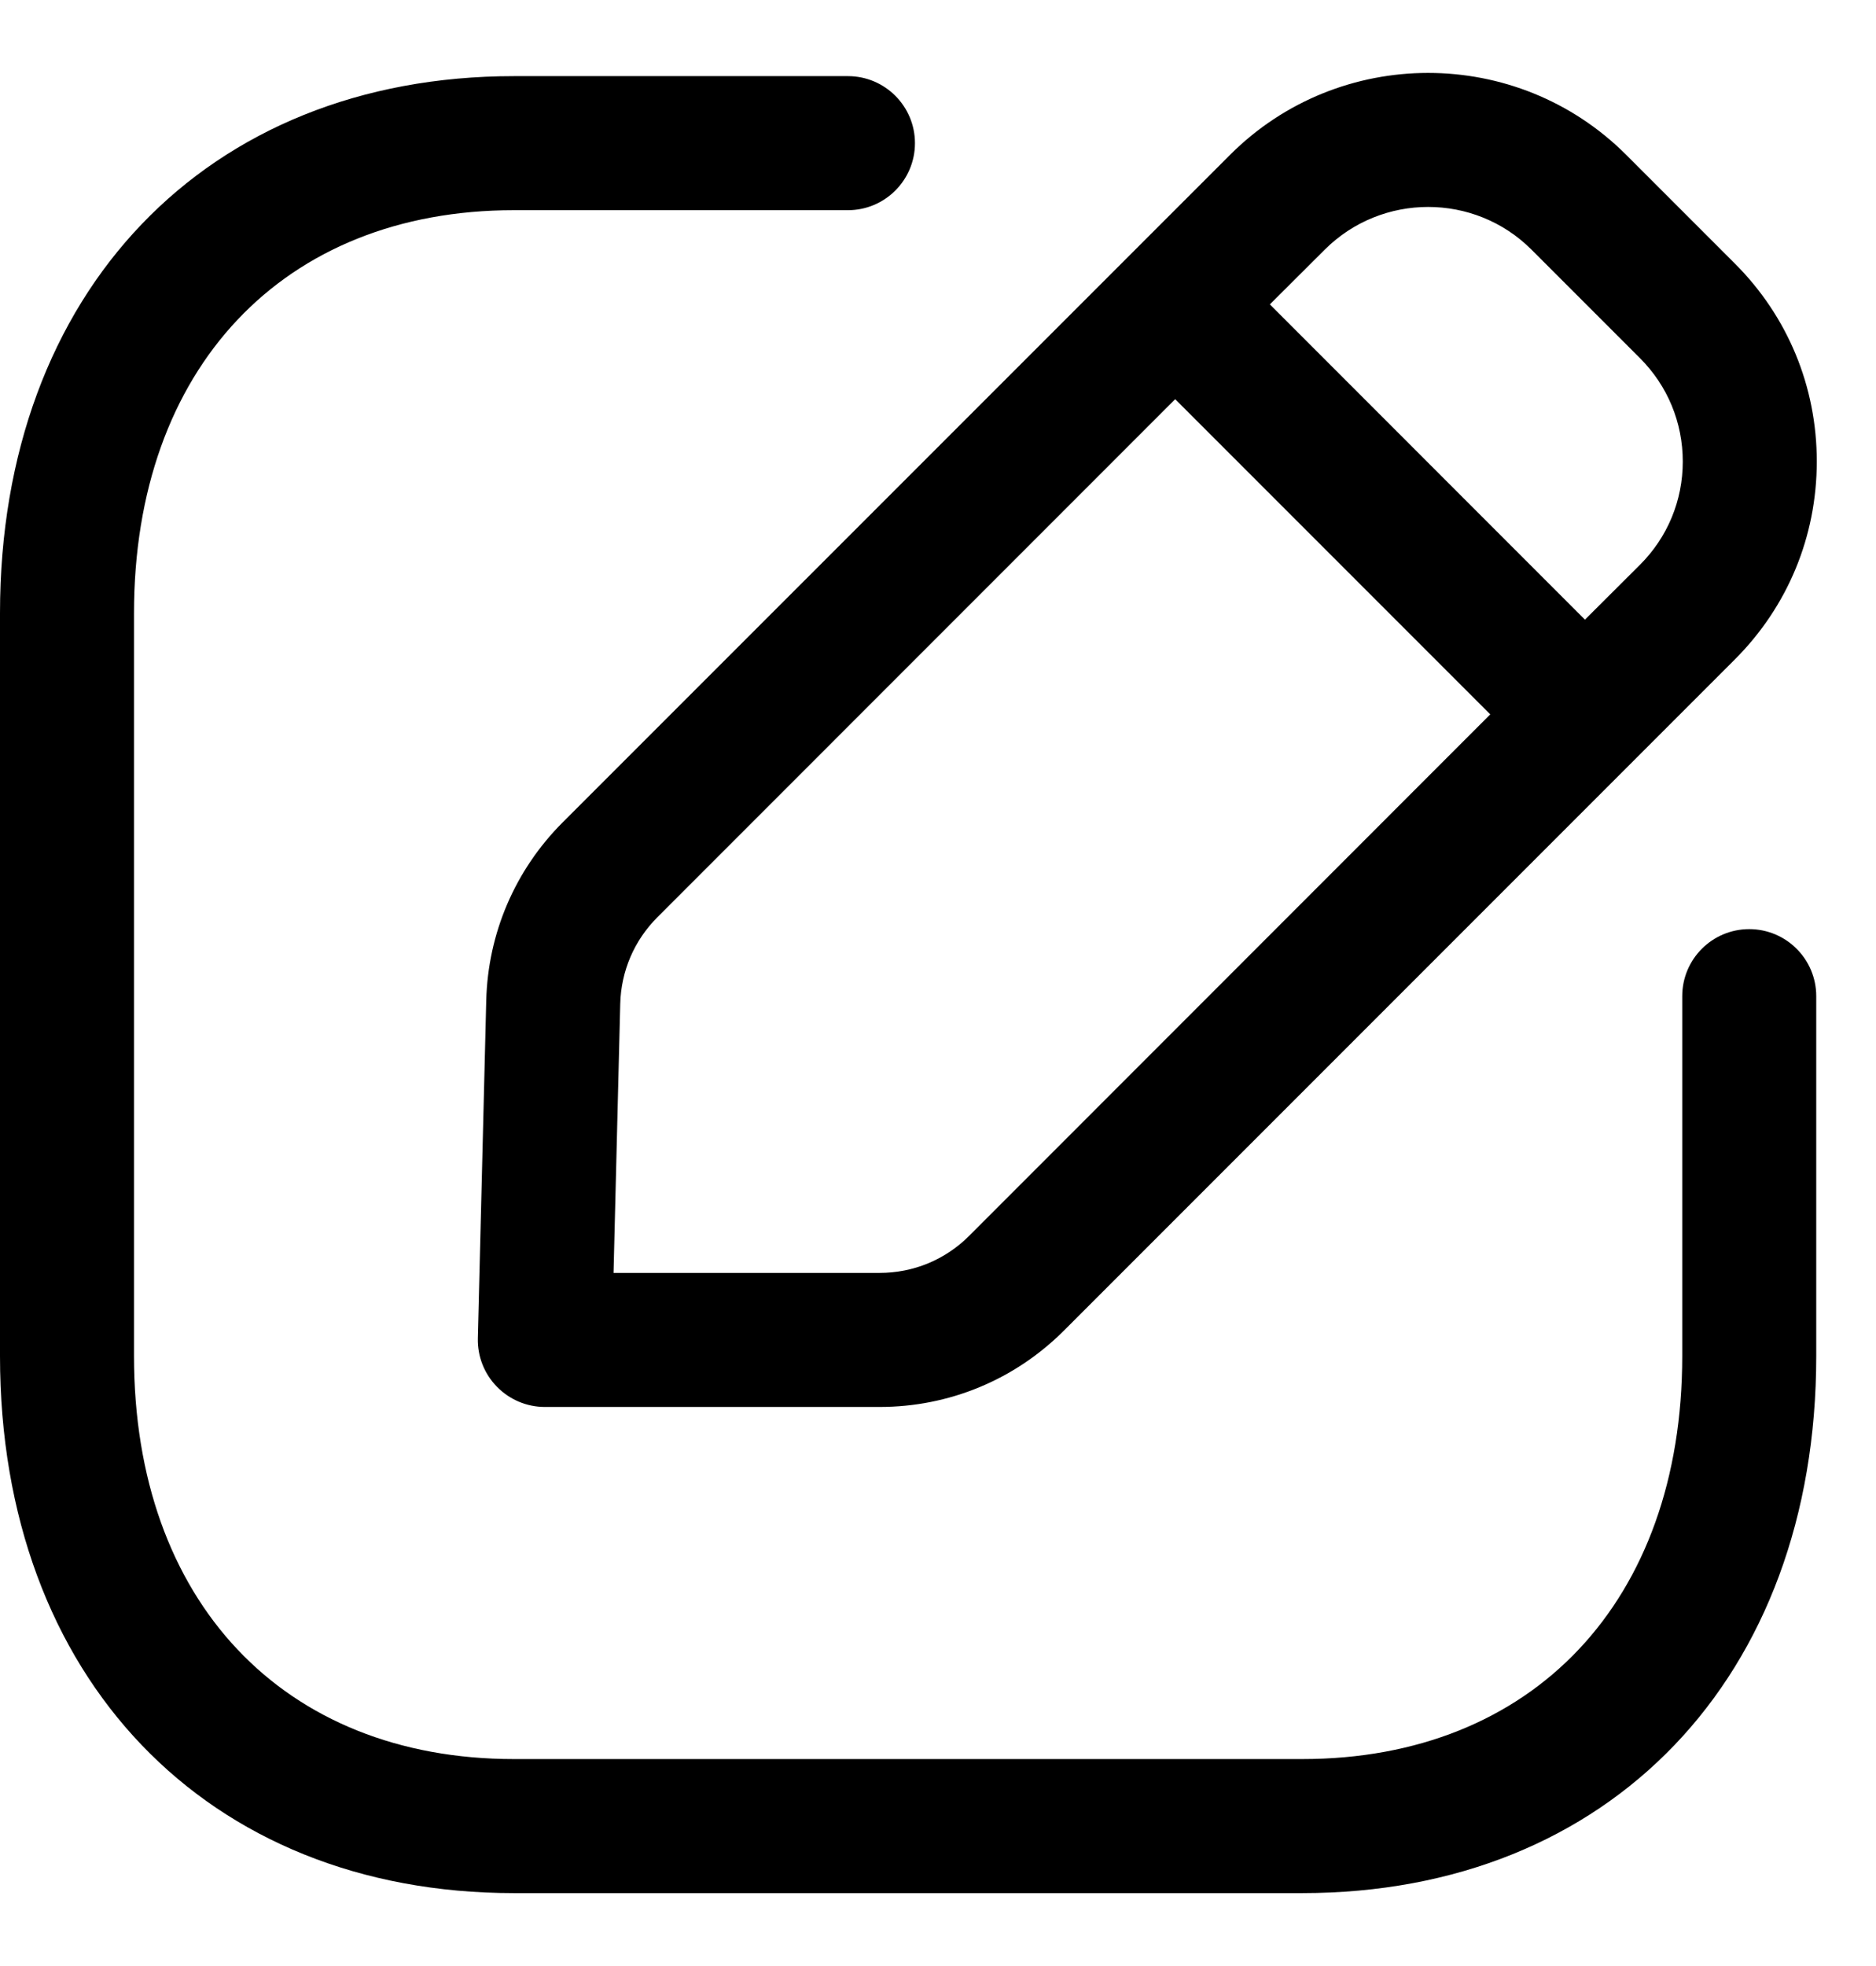 <svg width="21" height="22" viewBox="0 0 21 22" fill="none" xmlns="http://www.w3.org/2000/svg">
<path fill-rule="evenodd" clip-rule="evenodd" d="M9.492 0.852C9.906 0.852 10.242 1.188 10.242 1.602C10.242 2.016 9.906 2.352 9.492 2.352H5.753C3.169 2.352 1.5 4.122 1.5 6.861V15.175C1.5 17.914 3.169 19.684 5.753 19.684H14.577C17.161 19.684 18.831 17.914 18.831 15.175V11.147C18.831 10.733 19.167 10.397 19.581 10.397C19.995 10.397 20.331 10.733 20.331 11.147V15.175C20.331 18.769 18.018 21.184 14.577 21.184H5.753C2.312 21.184 0 18.769 0 15.175V6.861C0 3.267 2.312 0.852 5.753 0.852H9.492ZM18.202 1.731L19.419 2.948C20.012 3.54 20.338 4.327 20.337 5.165C20.337 6.003 20.011 6.789 19.419 7.38L11.91 14.889C11.359 15.44 10.625 15.744 9.845 15.744H6.099C5.897 15.744 5.703 15.662 5.562 15.517C5.421 15.373 5.344 15.178 5.349 14.975L5.443 11.196C5.462 10.444 5.765 9.737 6.297 9.204L13.771 1.731C14.993 0.511 16.98 0.511 18.202 1.731ZM13.155 4.467L7.358 10.265C7.099 10.524 6.952 10.868 6.943 11.233L6.868 14.244H9.845C10.225 14.244 10.581 14.097 10.85 13.828L16.682 7.994L13.155 4.467ZM14.831 2.792L14.215 3.406L17.742 6.934L18.359 6.319C18.667 6.011 18.837 5.601 18.837 5.165C18.837 4.728 18.667 4.317 18.359 4.009L17.142 2.792C16.505 2.157 15.469 2.157 14.831 2.792Z" fill="black"/>
</svg>
